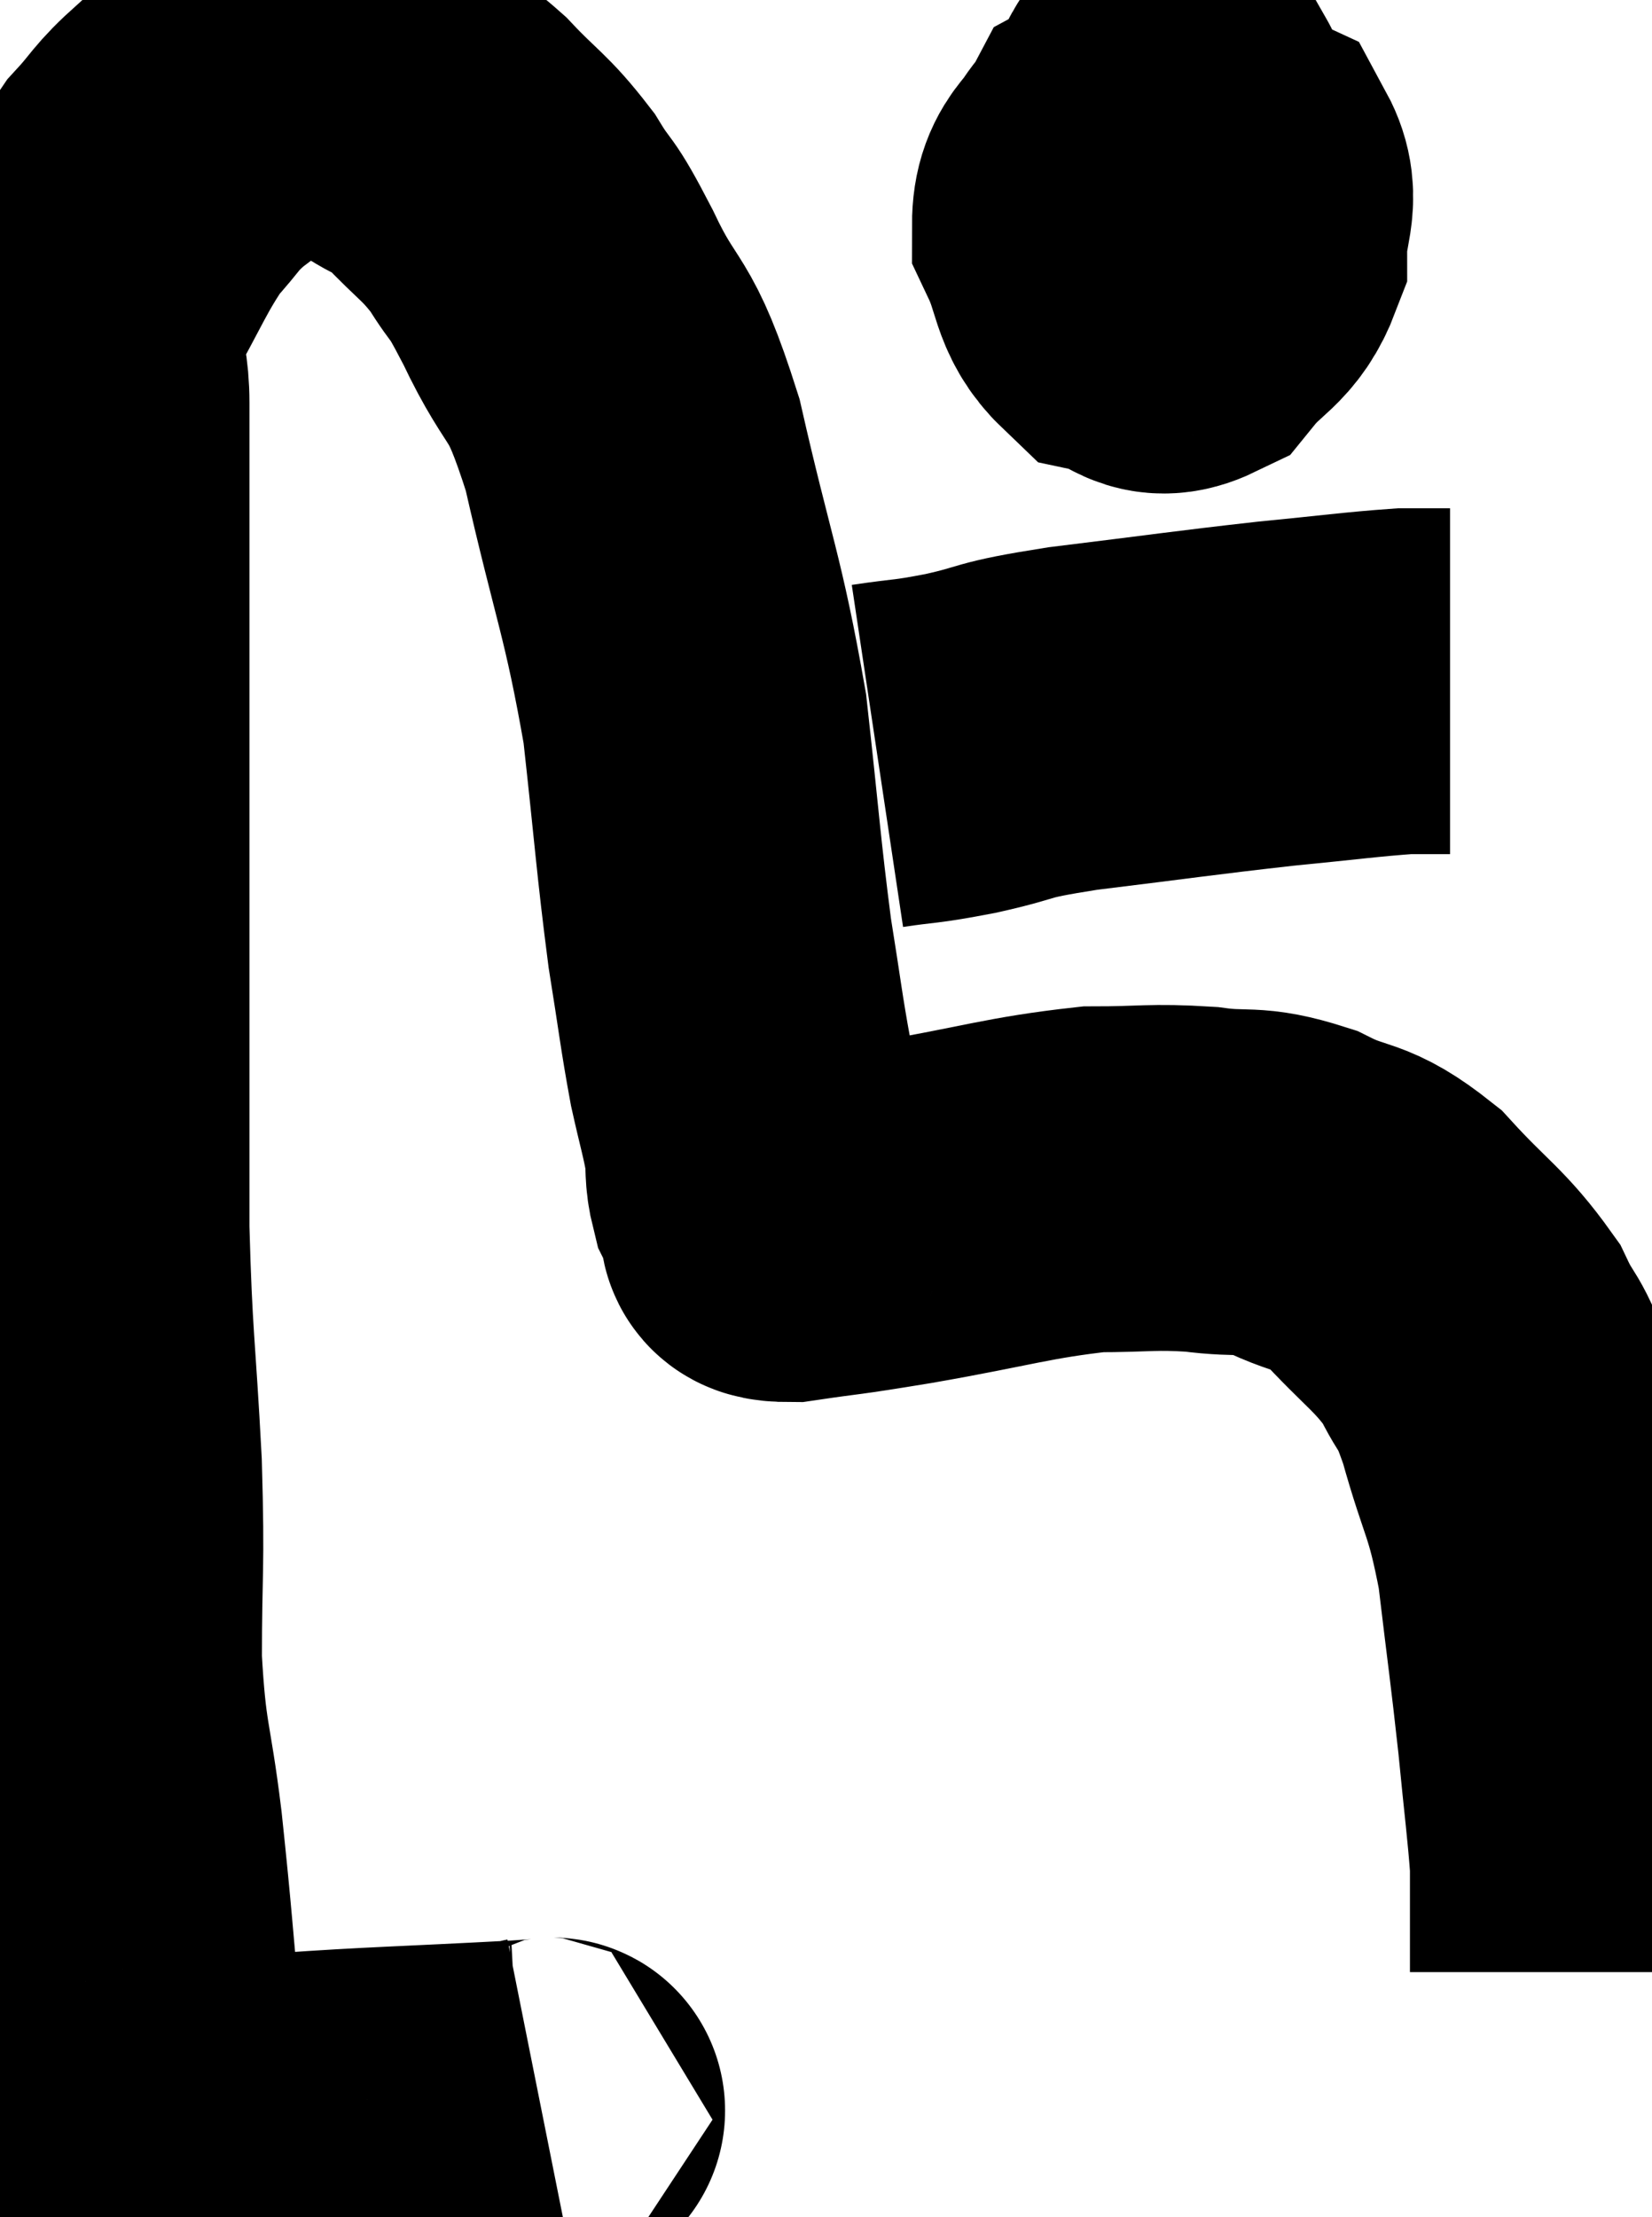 <svg xmlns="http://www.w3.org/2000/svg" viewBox="7.293 13.853 23.887 32.047" width="23.887" height="32.047"><path d="M 15.12 44.34 C 14.97 44.37, 15.735 44.34, 14.82 44.4 C 13.14 44.49, 12.735 44.49, 11.46 44.58 C 10.59 44.67, 10.185 44.715, 9.72 44.76 C 9.66 44.76, 9.63 44.76, 9.6 44.76 C 9.6 44.76, 9.6 44.76, 9.6 44.76 C 9.6 44.76, 9.6 44.76, 9.6 44.76 C 9.6 44.76, 9.6 44.76, 9.6 44.76 C 9.6 44.76, 9.6 44.76, 9.6 44.76 C 9.6 44.76, 9.645 44.76, 9.6 44.76 C 9.51 44.76, 9.525 45.075, 9.42 44.76 C 9.3 44.13, 9.315 44.61, 9.18 43.5 C 9.03 41.91, 9.03 41.73, 8.88 40.32 C 8.73 39.09, 8.655 39.18, 8.58 37.86 C 8.58 36.45, 8.625 36.6, 8.58 35.04 C 8.49 33.33, 8.445 33.285, 8.4 31.62 C 8.4 30, 8.4 30.045, 8.4 28.38 C 8.4 26.67, 8.4 26.475, 8.4 24.96 C 8.4 23.64, 8.4 23.64, 8.4 22.32 C 8.4 21, 8.4 20.7, 8.4 19.68 C 8.4 18.96, 8.16 19.02, 8.4 18.24 C 8.88 17.4, 8.94 17.175, 9.36 16.56 C 9.72 16.17, 9.66 16.155, 10.08 15.78 C 10.56 15.42, 10.71 15.285, 11.04 15.06 C 11.22 14.97, 11.235 14.925, 11.4 14.88 C 11.55 14.88, 11.46 14.82, 11.7 14.88 C 12.03 15, 12.015 14.97, 12.36 15.12 C 12.72 15.3, 12.735 15.285, 13.08 15.48 C 13.41 15.69, 13.335 15.54, 13.74 15.9 C 14.22 16.41, 14.295 16.395, 14.7 16.92 C 15.03 17.46, 14.925 17.16, 15.36 18 C 15.9 19.14, 15.945 18.72, 16.44 20.28 C 16.89 22.26, 17.025 22.44, 17.34 24.24 C 17.52 25.86, 17.535 26.205, 17.7 27.48 C 17.85 28.41, 17.865 28.605, 18 29.34 C 18.12 29.88, 18.165 30, 18.24 30.42 C 18.27 30.72, 18.24 30.78, 18.3 31.02 C 18.39 31.2, 18.435 31.29, 18.48 31.38 C 18.48 31.38, 18.42 31.32, 18.48 31.38 C 18.6 31.5, 18.255 31.62, 18.72 31.62 C 19.53 31.5, 19.245 31.56, 20.34 31.38 C 21.72 31.14, 22.02 31.02, 23.1 30.9 C 23.88 30.9, 23.94 30.855, 24.66 30.9 C 25.32 30.99, 25.32 30.87, 25.98 31.08 C 26.64 31.41, 26.655 31.23, 27.3 31.74 C 27.93 32.43, 28.11 32.49, 28.56 33.12 C 28.83 33.69, 28.815 33.435, 29.1 34.26 C 29.4 35.34, 29.475 35.25, 29.7 36.42 C 29.85 37.68, 29.88 37.845, 30 38.94 C 30.09 39.87, 30.135 40.185, 30.18 40.8 C 30.18 41.1, 30.18 41.13, 30.18 41.4 C 30.18 41.64, 30.18 41.64, 30.18 41.88 C 30.18 42.12, 30.18 42.24, 30.18 42.36 C 30.18 42.36, 30.18 42.36, 30.18 42.36 L 30.18 42.36" fill="none" stroke="black" stroke-width="5"></path><path d="M 24.36 16.74 C 24.15 16.32, 24.045 16.11, 23.94 15.9 C 23.94 15.9, 23.94 15.9, 23.94 15.9 C 23.94 15.9, 23.97 15.945, 23.94 15.9 C 23.88 15.81, 24.015 15.54, 23.82 15.72 C 23.49 16.17, 23.325 16.275, 23.16 16.62 C 23.16 16.86, 22.995 16.95, 23.16 17.1 C 23.49 17.16, 23.535 17.55, 23.82 17.22 C 24.06 16.5, 24.18 16.245, 24.3 15.78 C 24.3 15.57, 24.36 15.465, 24.3 15.36 C 24.18 15.36, 24.225 14.97, 24.06 15.36 C 23.85 16.14, 23.655 16.365, 23.64 16.92 C 23.82 17.25, 23.835 17.43, 24 17.58 C 24.15 17.55, 24.225 17.82, 24.3 17.52 C 24.3 16.95, 24.495 16.74, 24.3 16.38 C 23.91 16.23, 23.85 15.9, 23.52 16.08 C 23.25 16.59, 22.98 16.56, 22.98 17.1 C 23.25 17.67, 23.175 17.91, 23.52 18.24 C 23.94 18.33, 23.955 18.615, 24.36 18.42 C 24.75 17.94, 24.945 17.97, 25.14 17.46 C 25.14 16.92, 25.335 16.74, 25.14 16.38 C 24.75 16.2, 24.675 16.035, 24.36 16.02 C 24.12 16.17, 24 16.245, 23.88 16.32 L 23.88 16.32" fill="none" stroke="black" stroke-width="5"></path><path d="M 19.98 24.78 C 20.58 24.69, 20.475 24.735, 21.18 24.6 C 21.99 24.42, 21.66 24.42, 22.8 24.24 C 24.27 24.06, 24.54 24.015, 25.74 23.88 C 26.67 23.79, 26.97 23.745, 27.6 23.7 L 28.26 23.7" fill="none" stroke="black" stroke-width="5"></path></svg>
